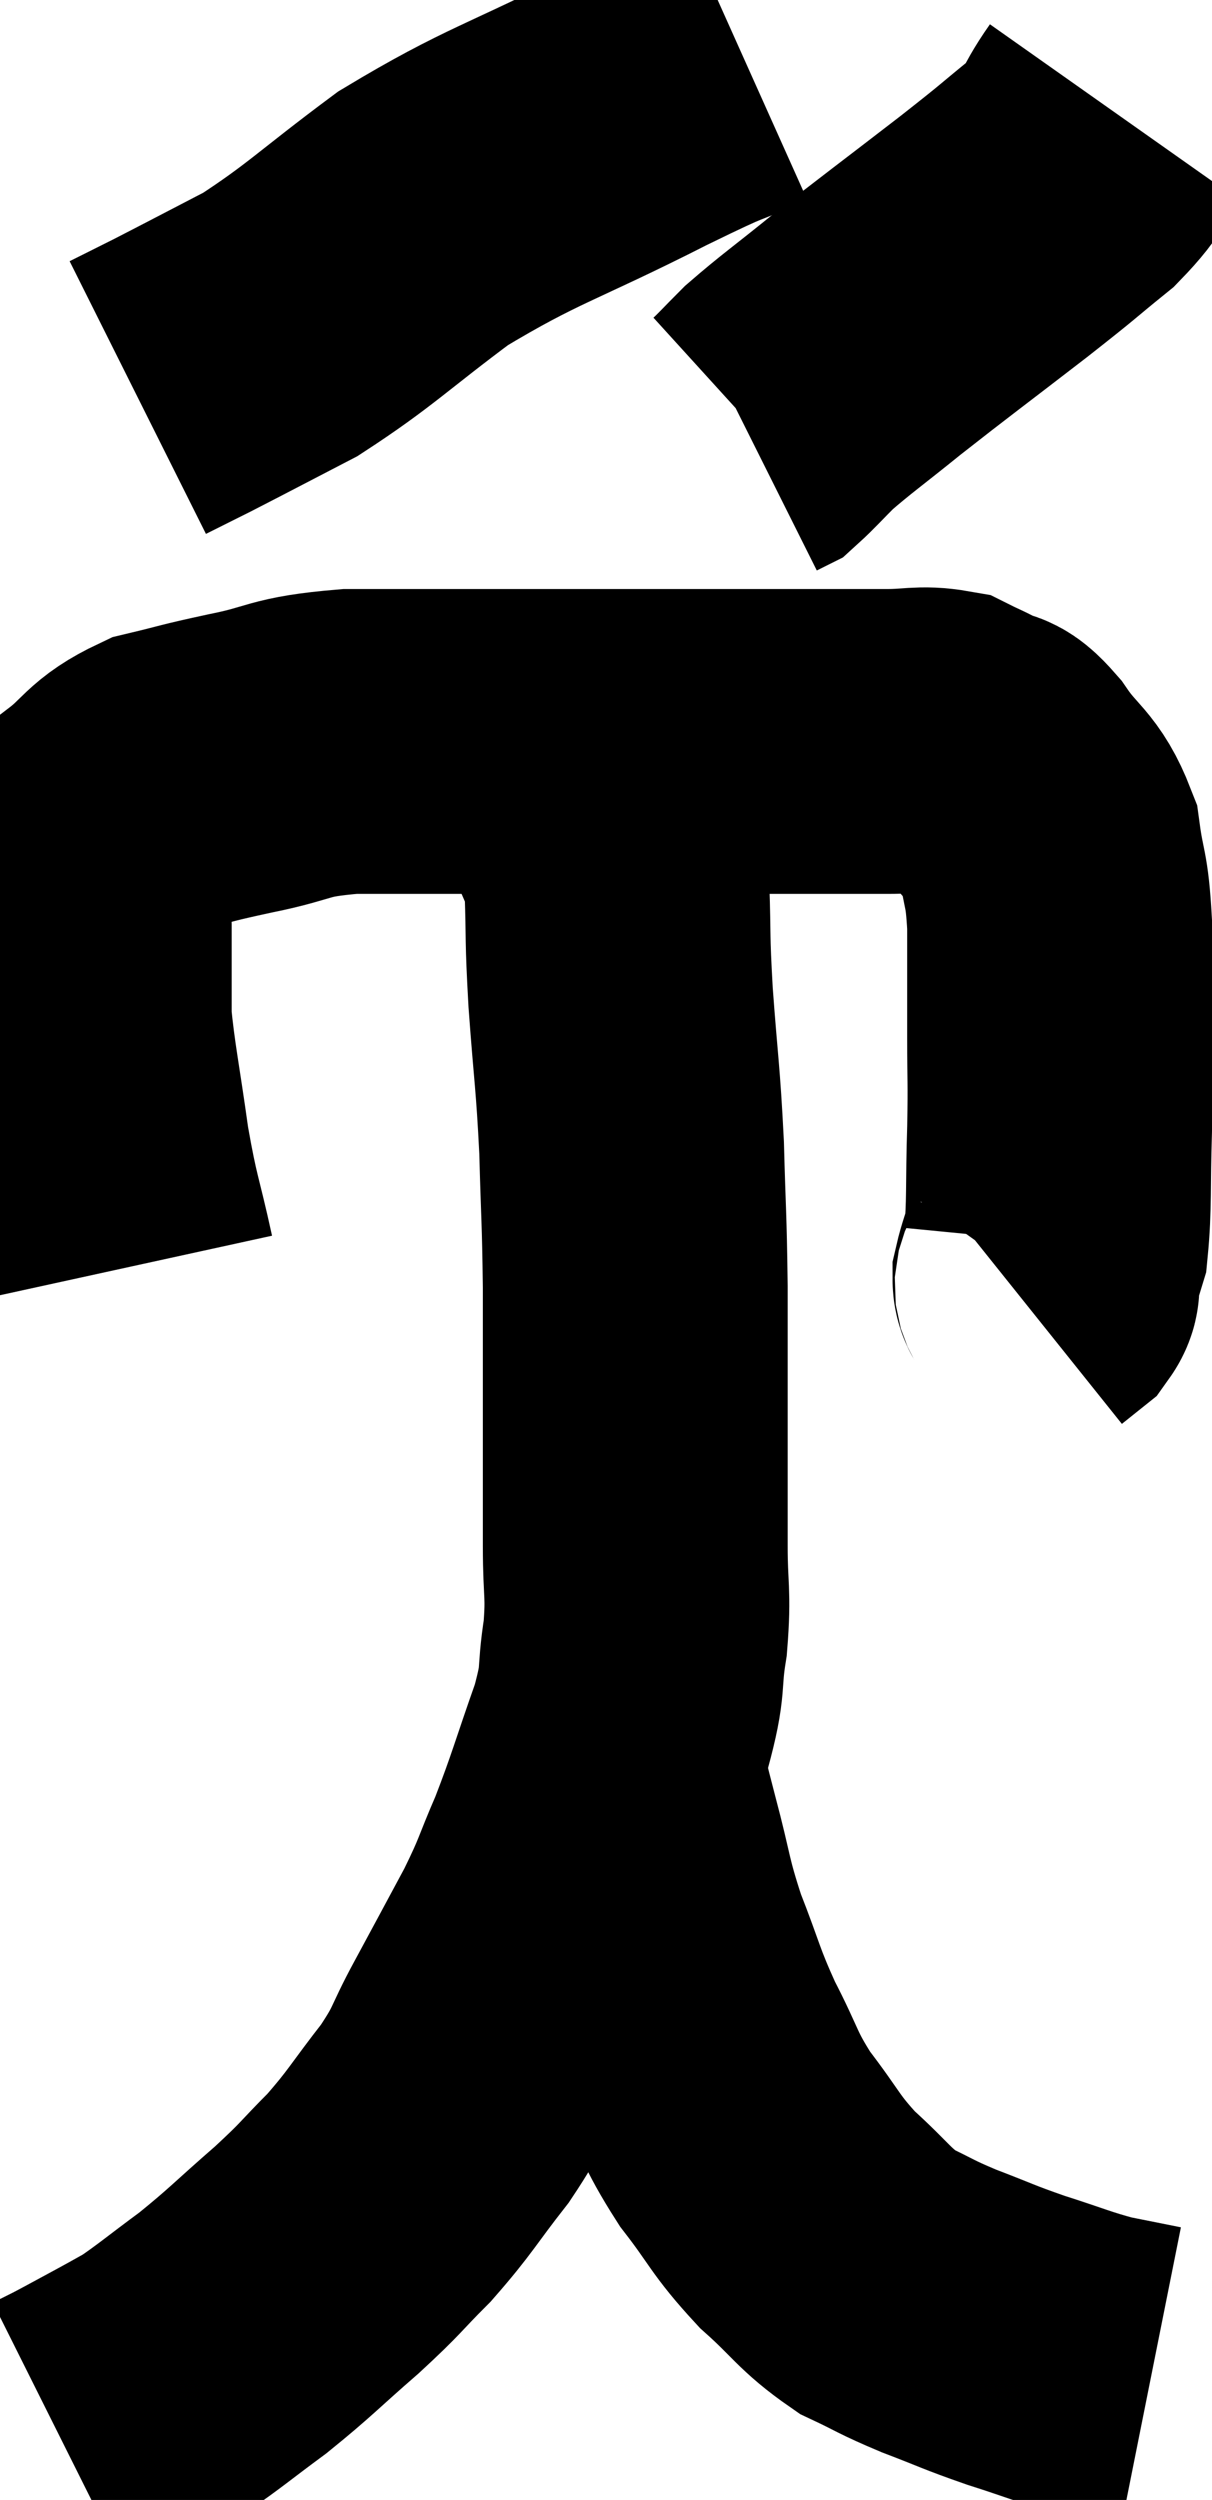 <svg xmlns="http://www.w3.org/2000/svg" viewBox="11.36 2.78 19.88 41" width="19.88" height="41"><path d="M 13.38 23.58 C 13.17 22.62, 13.14 22.68, 12.96 21.66 C 12.81 20.58, 12.735 20.265, 12.66 19.5 C 12.66 19.05, 12.66 18.99, 12.66 18.6 C 12.66 18.27, 12.66 18.285, 12.66 17.94 C 12.66 17.58, 12.57 17.61, 12.66 17.22 C 12.84 16.8, 12.675 16.785, 13.02 16.38 C 13.53 15.99, 13.47 15.87, 14.04 15.6 C 14.67 15.45, 14.535 15.465, 15.3 15.3 C 16.2 15.12, 16.035 15.03, 17.1 14.94 C 18.33 14.94, 18.315 14.94, 19.56 14.94 C 20.82 14.94, 21.045 14.94, 22.08 14.94 C 22.89 14.94, 23.01 14.94, 23.7 14.94 C 24.27 14.94, 24.285 14.94, 24.84 14.94 C 25.38 14.94, 25.425 14.94, 25.92 14.94 C 26.37 14.94, 26.475 14.88, 26.82 14.94 C 27.06 15.06, 27.06 15.045, 27.3 15.18 C 27.54 15.33, 27.465 15.12, 27.78 15.48 C 28.17 16.05, 28.32 16.005, 28.56 16.62 C 28.65 17.28, 28.695 17.145, 28.74 17.94 C 28.74 18.87, 28.74 18.96, 28.74 19.8 C 28.74 20.55, 28.755 20.46, 28.74 21.3 C 28.71 22.23, 28.74 22.545, 28.68 23.16 C 28.59 23.46, 28.545 23.565, 28.5 23.76 C 28.5 23.85, 28.575 23.835, 28.5 23.94 L 28.2 24.18" fill="none" stroke="black" stroke-width="5"></path><path d="M 23.58 3.78 C 22.71 4.17, 23.16 3.915, 21.84 4.56 C 20.07 5.46, 19.77 5.475, 18.3 6.36 C 17.13 7.23, 16.95 7.455, 15.96 8.1 C 15.15 8.52, 14.925 8.64, 14.34 8.94 L 13.62 9.3" fill="none" stroke="black" stroke-width="5"></path><path d="M 29.64 4.62 C 29.28 5.13, 29.415 5.13, 28.92 5.64 C 28.29 6.15, 28.5 6, 27.66 6.66 C 26.61 7.47, 26.4 7.62, 25.56 8.28 C 24.93 8.79, 24.75 8.91, 24.3 9.3 C 24.03 9.57, 23.925 9.69, 23.76 9.84 L 23.64 9.9" fill="none" stroke="black" stroke-width="5"></path><path d="M 20.82 15.12 C 20.97 15.63, 20.955 15.585, 21.12 16.14 C 21.3 16.74, 21.375 16.59, 21.48 17.34 C 21.51 18.24, 21.48 18.075, 21.54 19.14 C 21.63 20.37, 21.66 20.415, 21.72 21.6 C 21.75 22.74, 21.765 22.695, 21.78 23.88 C 21.78 25.11, 21.78 25.275, 21.78 26.34 C 21.78 27.24, 21.78 27.315, 21.78 28.14 C 21.78 28.89, 21.84 28.89, 21.78 29.64 C 21.66 30.39, 21.78 30.255, 21.54 31.14 C 21.18 32.16, 21.15 32.325, 20.82 33.18 C 20.52 33.87, 20.58 33.825, 20.22 34.56 C 19.8 35.34, 19.77 35.4, 19.38 36.12 C 19.02 36.78, 19.11 36.765, 18.66 37.44 C 18.12 38.13, 18.105 38.22, 17.58 38.82 C 17.07 39.33, 17.16 39.285, 16.56 39.84 C 15.87 40.44, 15.81 40.53, 15.18 41.04 C 14.61 41.46, 14.46 41.595, 14.04 41.88 C 13.77 42.03, 13.83 42, 13.5 42.18 C 13.11 42.39, 13.005 42.45, 12.72 42.6 C 12.54 42.69, 12.45 42.735, 12.36 42.78 L 12.36 42.78" fill="none" stroke="black" stroke-width="5"></path><path d="M 21.36 31.68 C 21.51 32.28, 21.465 32.13, 21.66 32.88 C 21.9 33.78, 21.855 33.81, 22.14 34.68 C 22.47 35.52, 22.44 35.565, 22.8 36.36 C 23.19 37.11, 23.13 37.155, 23.58 37.86 C 24.09 38.52, 24.06 38.595, 24.6 39.18 C 25.17 39.69, 25.2 39.825, 25.74 40.2 C 26.25 40.44, 26.19 40.44, 26.76 40.68 C 27.39 40.92, 27.375 40.935, 28.02 41.16 C 28.68 41.37, 28.785 41.43, 29.34 41.58 C 29.79 41.67, 30.015 41.715, 30.24 41.76 C 30.24 41.76, 30.24 41.76, 30.24 41.76 L 30.24 41.76" fill="none" stroke="black" stroke-width="5"></path></svg>